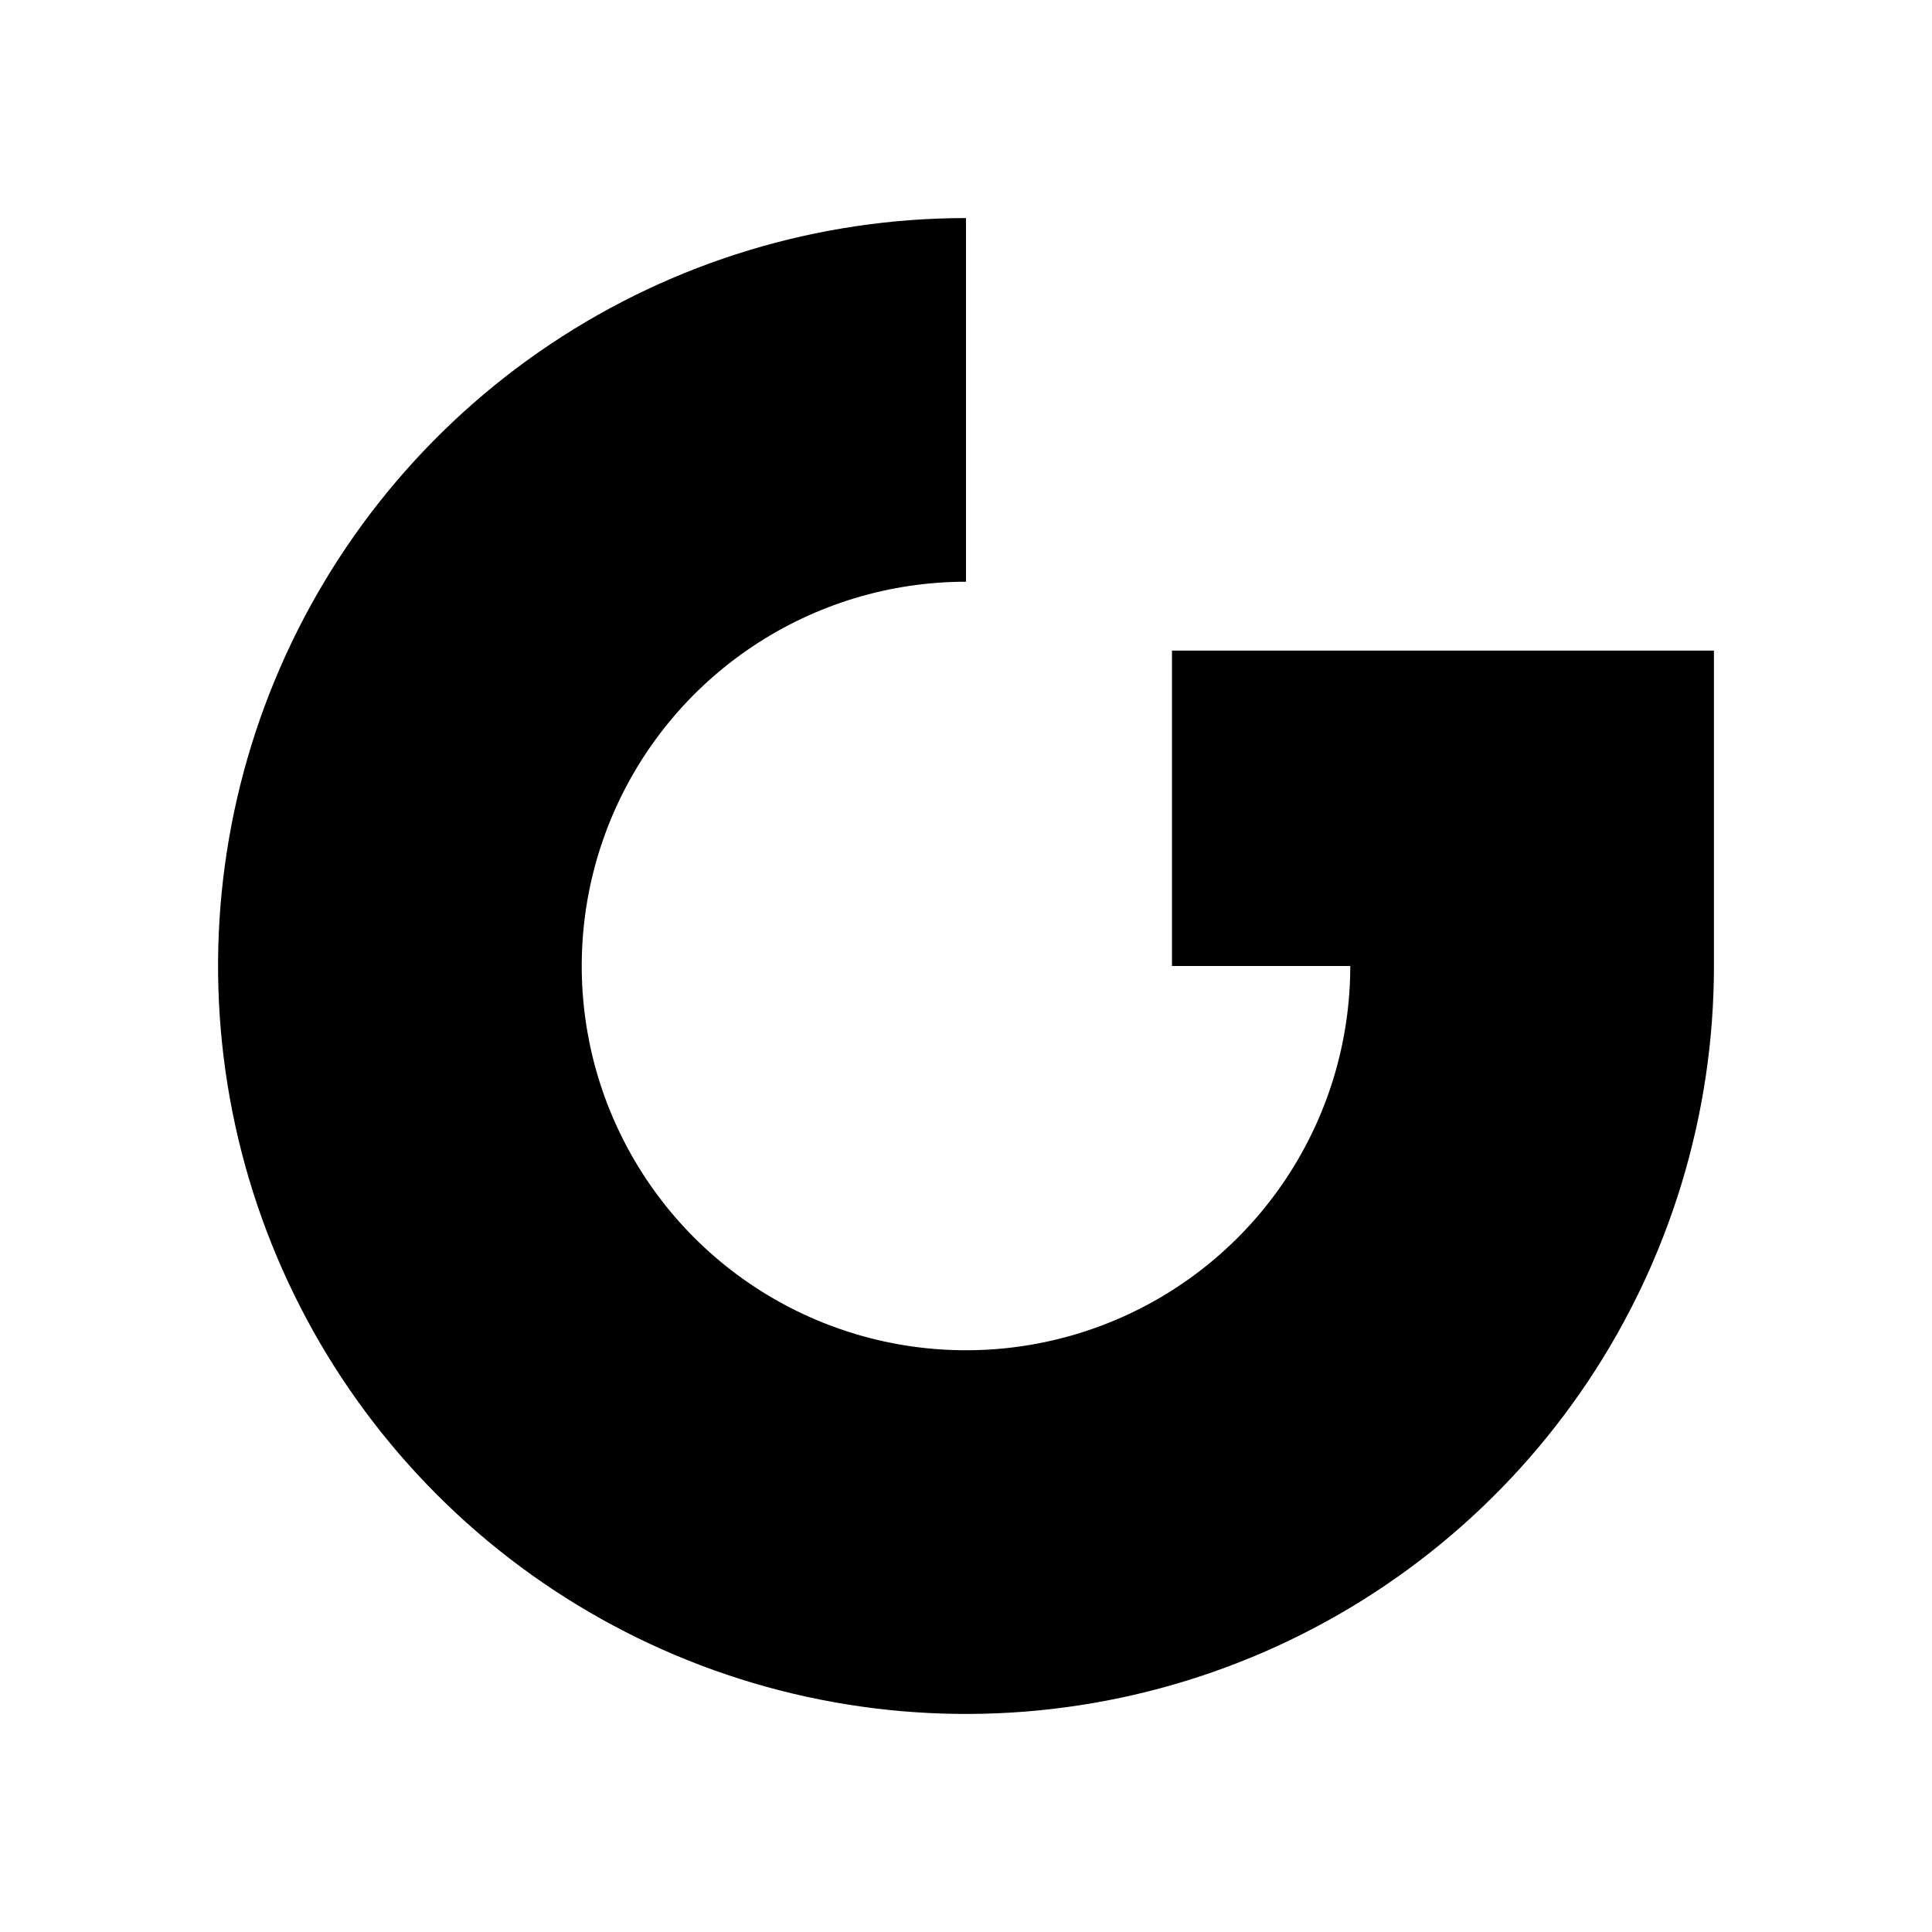 <svg width="128" height="128" viewBox="0 0 128 128" fill="none" xmlns="http://www.w3.org/2000/svg">
<path d="M64 38.541C58.965 38.541 54.042 40.034 49.856 42.832C45.669 45.629 42.406 49.605 40.479 54.257C38.552 58.909 38.048 64.028 39.03 68.967C40.013 73.905 42.437 78.442 45.998 82.002C49.558 85.562 54.095 87.987 59.033 88.969C63.972 89.952 69.091 89.448 73.743 87.521C78.395 85.594 82.371 82.331 85.168 78.144C87.966 73.957 89.459 69.035 89.459 64H77.647V43.104H113.553V64C113.553 73.801 110.647 83.381 105.202 91.53C99.757 99.679 92.018 106.031 82.963 109.781C73.909 113.532 63.945 114.513 54.333 112.601C44.72 110.689 35.891 105.969 28.961 99.039C22.03 92.109 17.311 83.28 15.399 73.667C13.487 64.055 14.468 54.091 18.219 45.037C21.969 35.982 28.321 28.243 36.47 22.798C44.619 17.353 54.199 14.447 64 14.447V38.541Z" fill="#5ECB88" style="fill:#5ECB88;fill:color(display-p3 0.369 0.796 0.533);fill-opacity:1;"/>
</svg>
